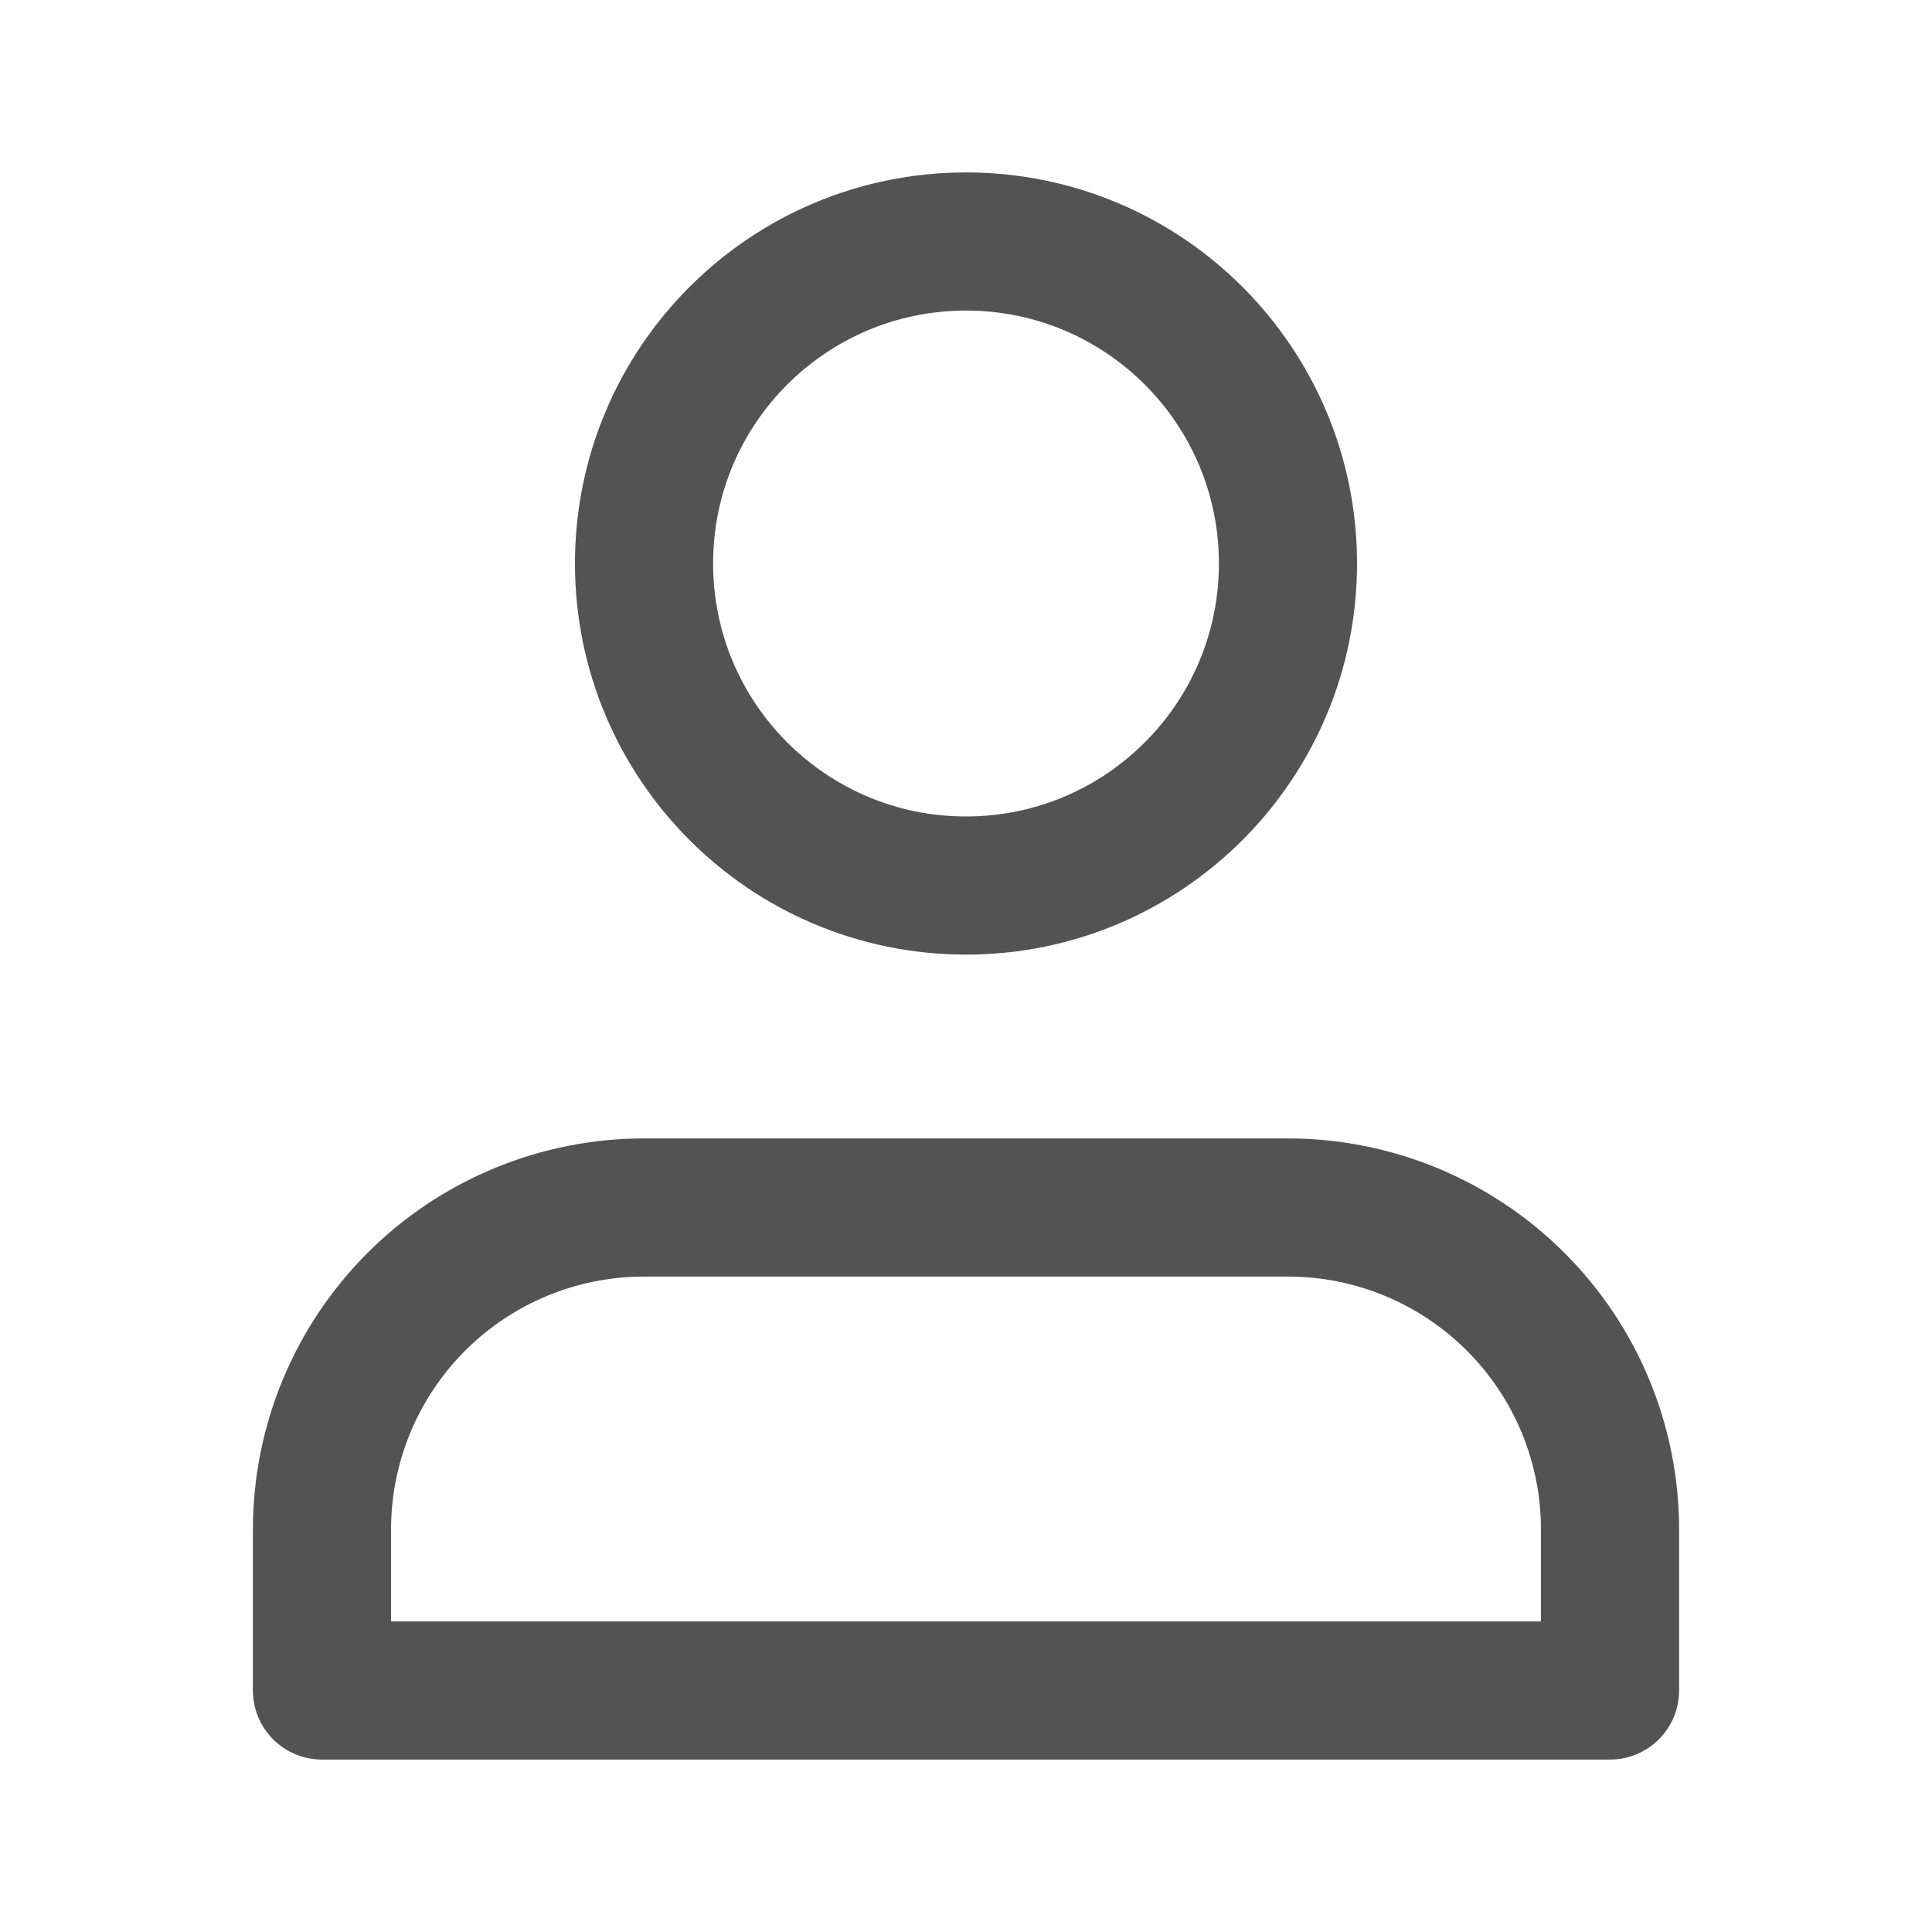 <svg width="20" height="20" viewBox="0 0 20 20" fill="none" xmlns="http://www.w3.org/2000/svg">
<g opacity="0.8">
<path d="M16.667 15.833V17.5H3.333V15.833C3.333 14.949 3.685 14.101 4.31 13.476C4.935 12.851 5.783 12.5 6.667 12.5H13.333C14.217 12.5 15.065 12.851 15.69 13.476C16.316 14.101 16.667 14.949 16.667 15.833Z" stroke="#282828" stroke-width="1.43" stroke-linecap="round" stroke-linejoin="round"/>
<path d="M10 9.167C11.841 9.167 13.333 7.674 13.333 5.833C13.333 3.992 11.841 2.5 10 2.5C8.159 2.5 6.667 3.992 6.667 5.833C6.667 7.674 8.159 9.167 10 9.167Z" stroke="#282828" stroke-width="1.43" stroke-linecap="round" stroke-linejoin="round"/>
</g>
</svg>
